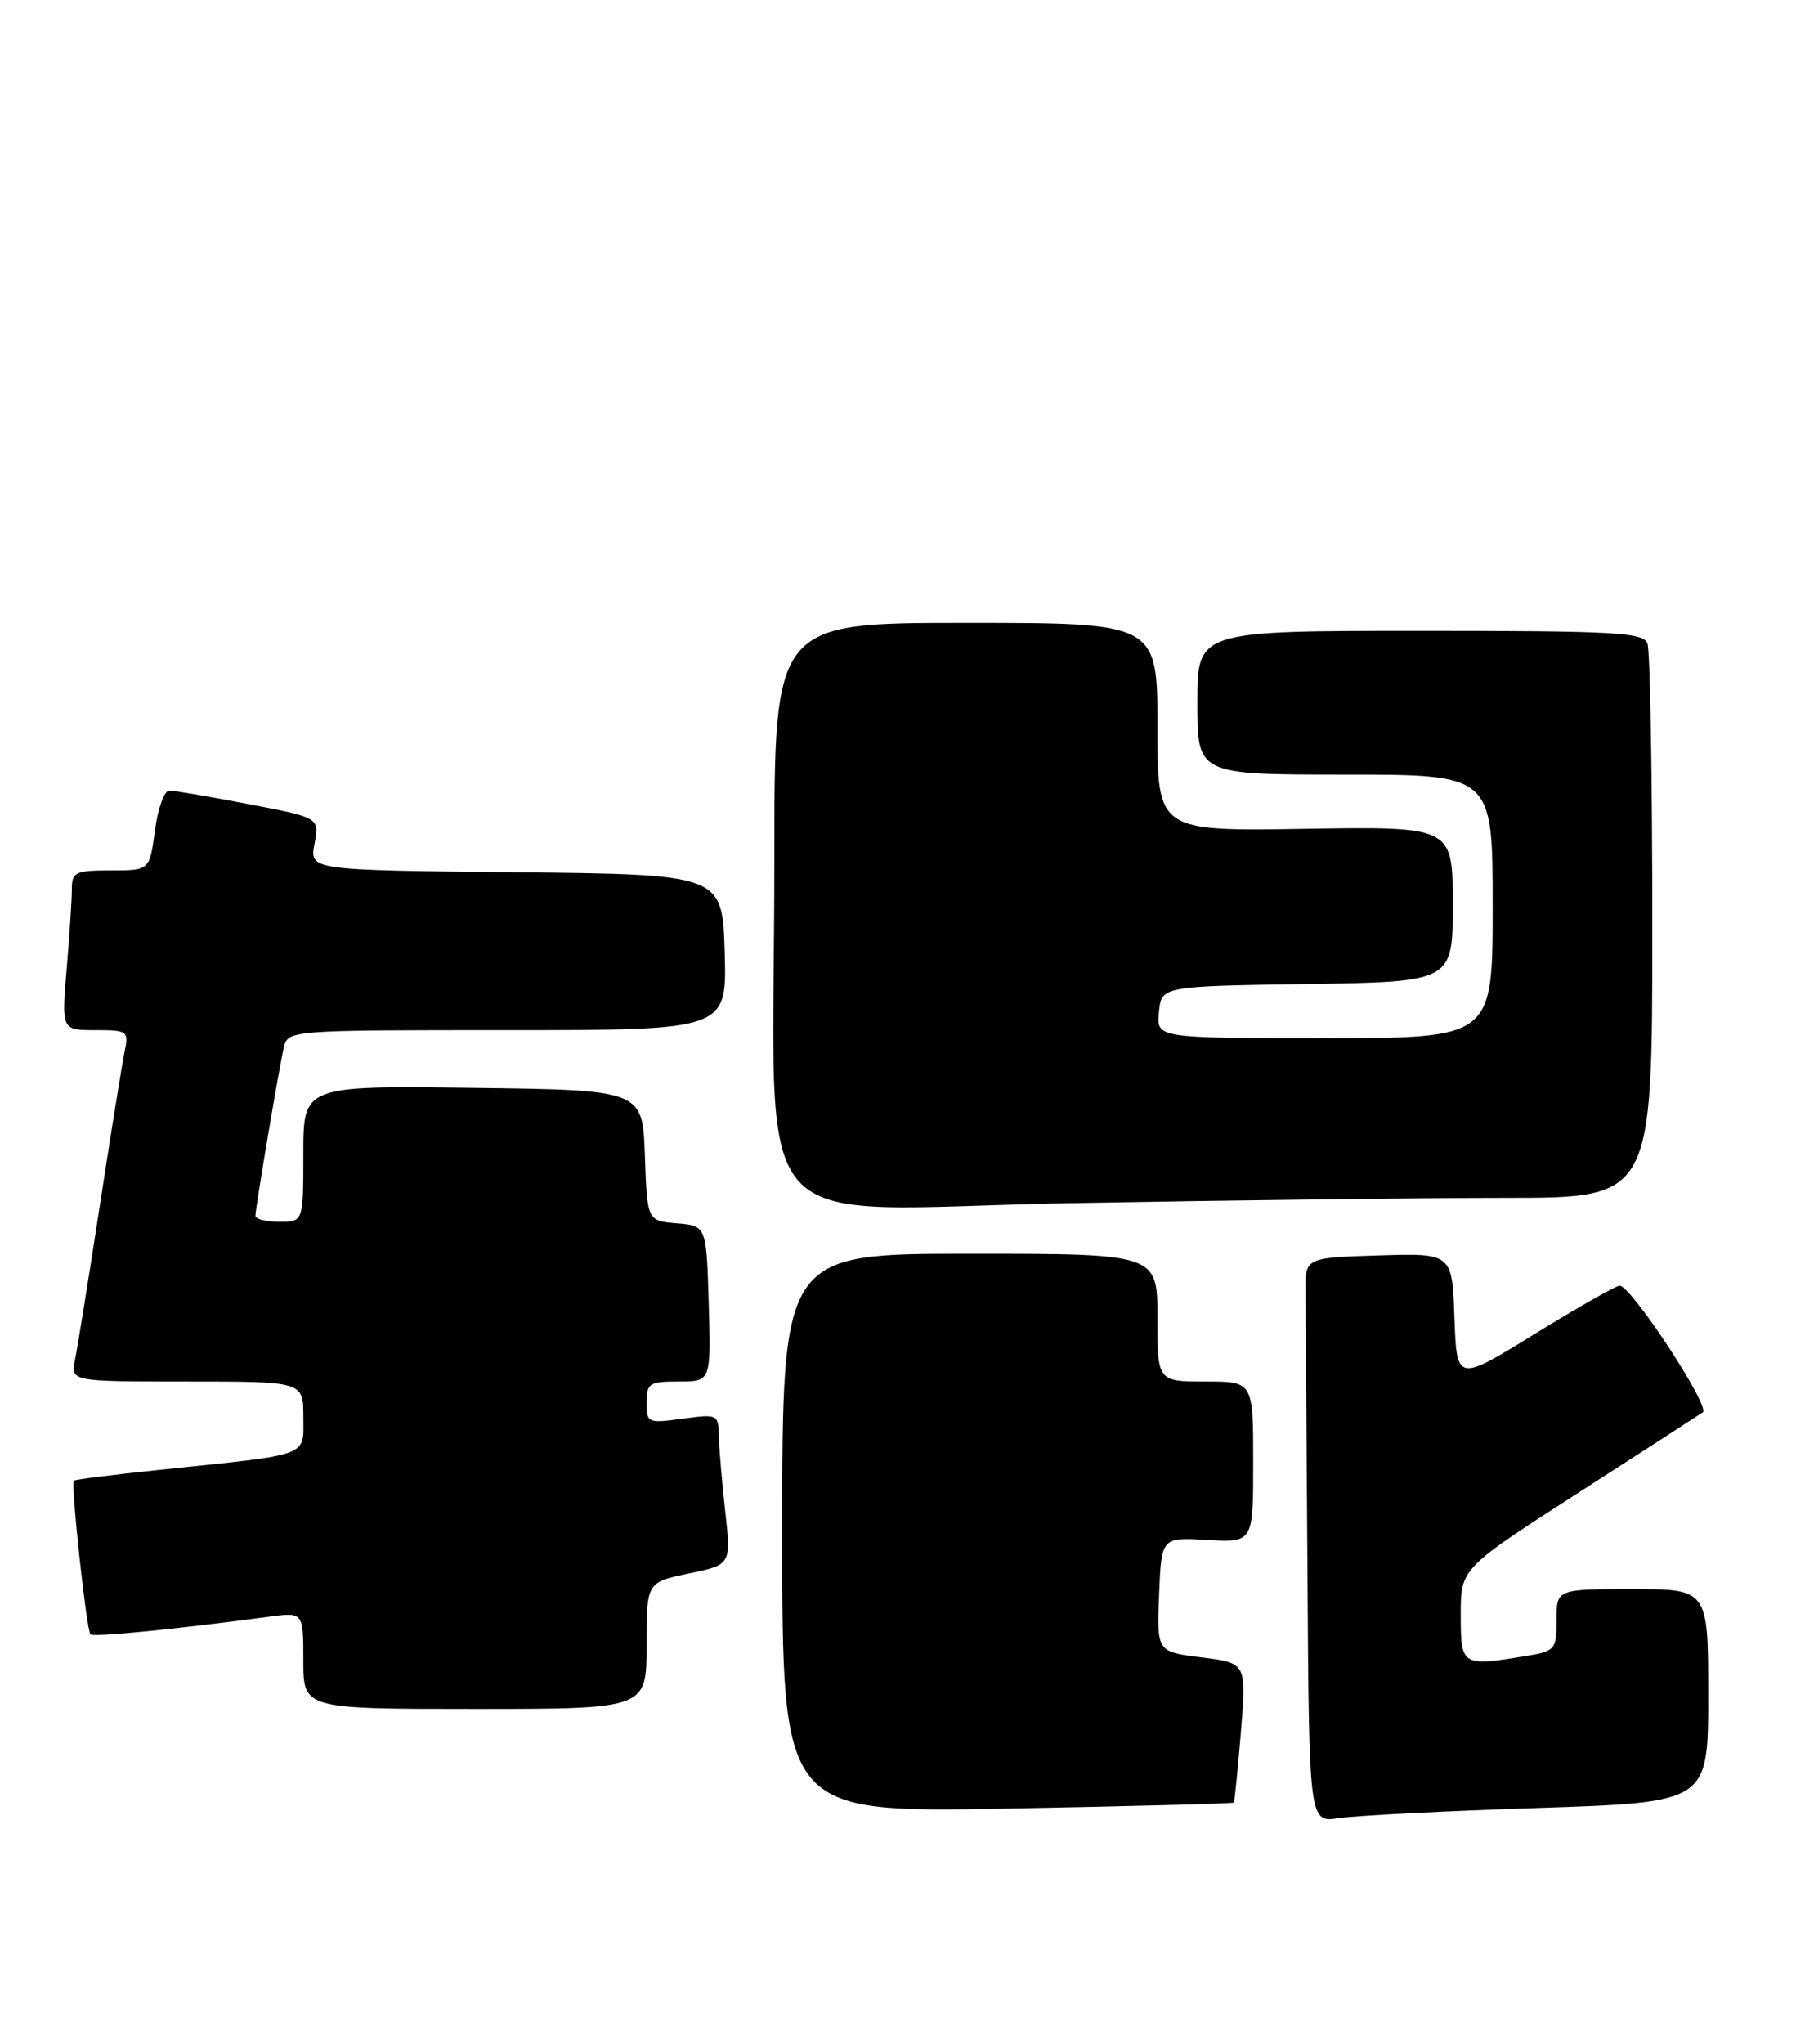 <?xml version="1.0" encoding="UTF-8" standalone="no"?>
<!DOCTYPE svg PUBLIC "-//W3C//DTD SVG 1.1//EN" "http://www.w3.org/Graphics/SVG/1.1/DTD/svg11.dtd" >
<svg xmlns="http://www.w3.org/2000/svg" xmlns:xlink="http://www.w3.org/1999/xlink" version="1.1" viewBox="0 0 225 256">
 <g >
 <path fill="currentColor"
d=" M 192.75 226.40 C 214.00 225.70 214.00 225.70 214.00 212.35 C 214.00 199.00 214.00 199.00 204.50 199.00 C 195.00 199.00 195.00 199.00 195.00 202.87 C 195.00 206.56 194.83 206.77 191.25 207.36 C 183.10 208.71 183.00 208.64 183.00 202.21 C 183.00 196.41 183.00 196.41 197.69 186.96 C 205.77 181.76 212.81 177.21 213.32 176.86 C 214.32 176.18 204.35 161.00 202.91 161.00 C 202.45 161.00 197.67 163.71 192.29 167.03 C 182.50 173.07 182.50 173.07 182.21 165.00 C 181.92 156.93 181.92 156.93 172.71 157.21 C 163.50 157.50 163.50 157.50 163.55 161.75 C 163.57 164.09 163.68 180.01 163.80 197.13 C 164.00 228.26 164.00 228.26 167.75 227.67 C 169.81 227.36 181.06 226.78 192.75 226.40 Z  M 154.57 225.73 C 154.67 225.60 155.07 221.62 155.46 216.88 C 156.16 208.25 156.16 208.25 150.54 207.55 C 144.92 206.85 144.92 206.85 145.21 199.67 C 145.50 192.50 145.50 192.50 151.25 192.84 C 157.00 193.17 157.00 193.17 157.00 183.09 C 157.00 173.00 157.00 173.00 151.00 173.00 C 145.00 173.00 145.00 173.00 145.00 165.00 C 145.00 157.00 145.00 157.00 121.50 157.00 C 98.00 157.00 98.00 157.00 98.00 192.00 C 98.00 227.00 98.00 227.00 126.19 226.48 C 141.69 226.19 154.46 225.85 154.57 225.73 Z  M 81.00 206.07 C 81.00 198.14 81.00 198.14 86.30 197.04 C 91.60 195.94 91.60 195.94 90.85 189.22 C 90.44 185.52 90.08 181.27 90.05 179.77 C 90.00 177.11 89.88 177.06 85.50 177.66 C 81.15 178.25 81.00 178.18 81.00 175.64 C 81.00 173.22 81.34 173.00 85.04 173.00 C 89.07 173.00 89.07 173.00 88.79 163.25 C 88.50 153.50 88.50 153.50 84.79 153.19 C 81.08 152.88 81.08 152.88 80.79 144.69 C 80.50 136.50 80.50 136.50 59.25 136.23 C 38.00 135.96 38.00 135.96 38.00 144.48 C 38.00 153.00 38.00 153.00 35.00 153.00 C 33.35 153.00 32.00 152.66 32.00 152.25 C 32.01 151.27 34.88 134.17 35.54 131.25 C 36.04 129.00 36.04 129.00 63.56 129.00 C 91.07 129.00 91.07 129.00 90.79 119.25 C 90.50 109.50 90.50 109.50 64.64 109.23 C 38.78 108.97 38.78 108.97 39.40 105.68 C 40.02 102.39 40.02 102.39 31.17 100.70 C 26.31 99.76 21.82 99.00 21.20 99.00 C 20.58 99.00 19.77 101.25 19.41 104.00 C 18.74 109.00 18.74 109.00 13.87 109.00 C 9.43 109.00 9.00 109.21 9.00 111.35 C 9.00 112.64 8.71 117.14 8.35 121.35 C 7.71 129.00 7.71 129.00 11.93 129.00 C 16.01 129.00 16.14 129.10 15.60 131.75 C 15.29 133.26 13.89 141.93 12.50 151.00 C 11.11 160.07 9.71 168.74 9.40 170.25 C 8.84 173.00 8.84 173.00 23.42 173.00 C 38.00 173.00 38.00 173.00 38.00 177.41 C 38.00 182.49 39.16 182.06 20.01 184.06 C 14.23 184.66 9.39 185.27 9.25 185.42 C 8.85 185.81 10.84 204.17 11.33 204.66 C 11.71 205.04 21.92 204.03 33.75 202.45 C 38.00 201.88 38.00 201.88 38.00 207.94 C 38.00 214.00 38.00 214.00 59.50 214.00 C 81.00 214.00 81.00 214.00 81.00 206.07 Z  M 188.66 150.00 C 207.00 150.00 207.00 150.00 207.00 116.08 C 207.00 97.43 206.73 81.45 206.39 80.58 C 205.86 79.19 202.41 79.00 177.89 79.00 C 150.00 79.00 150.00 79.00 150.00 88.00 C 150.00 97.00 150.00 97.00 168.50 97.00 C 187.00 97.00 187.00 97.00 187.00 113.50 C 187.00 130.00 187.00 130.00 165.94 130.00 C 144.87 130.00 144.87 130.00 145.19 126.75 C 145.50 123.50 145.50 123.50 163.75 123.23 C 182.00 122.95 182.00 122.95 182.00 113.23 C 182.00 103.50 182.00 103.50 163.50 103.79 C 145.00 104.09 145.00 104.09 145.00 91.04 C 145.00 78.00 145.00 78.00 121.00 78.00 C 97.00 78.00 97.00 78.00 97.01 107.75 C 97.02 156.64 92.48 151.43 134.32 150.66 C 154.13 150.30 178.58 150.00 188.66 150.00 Z "/>
</g>
</svg>
